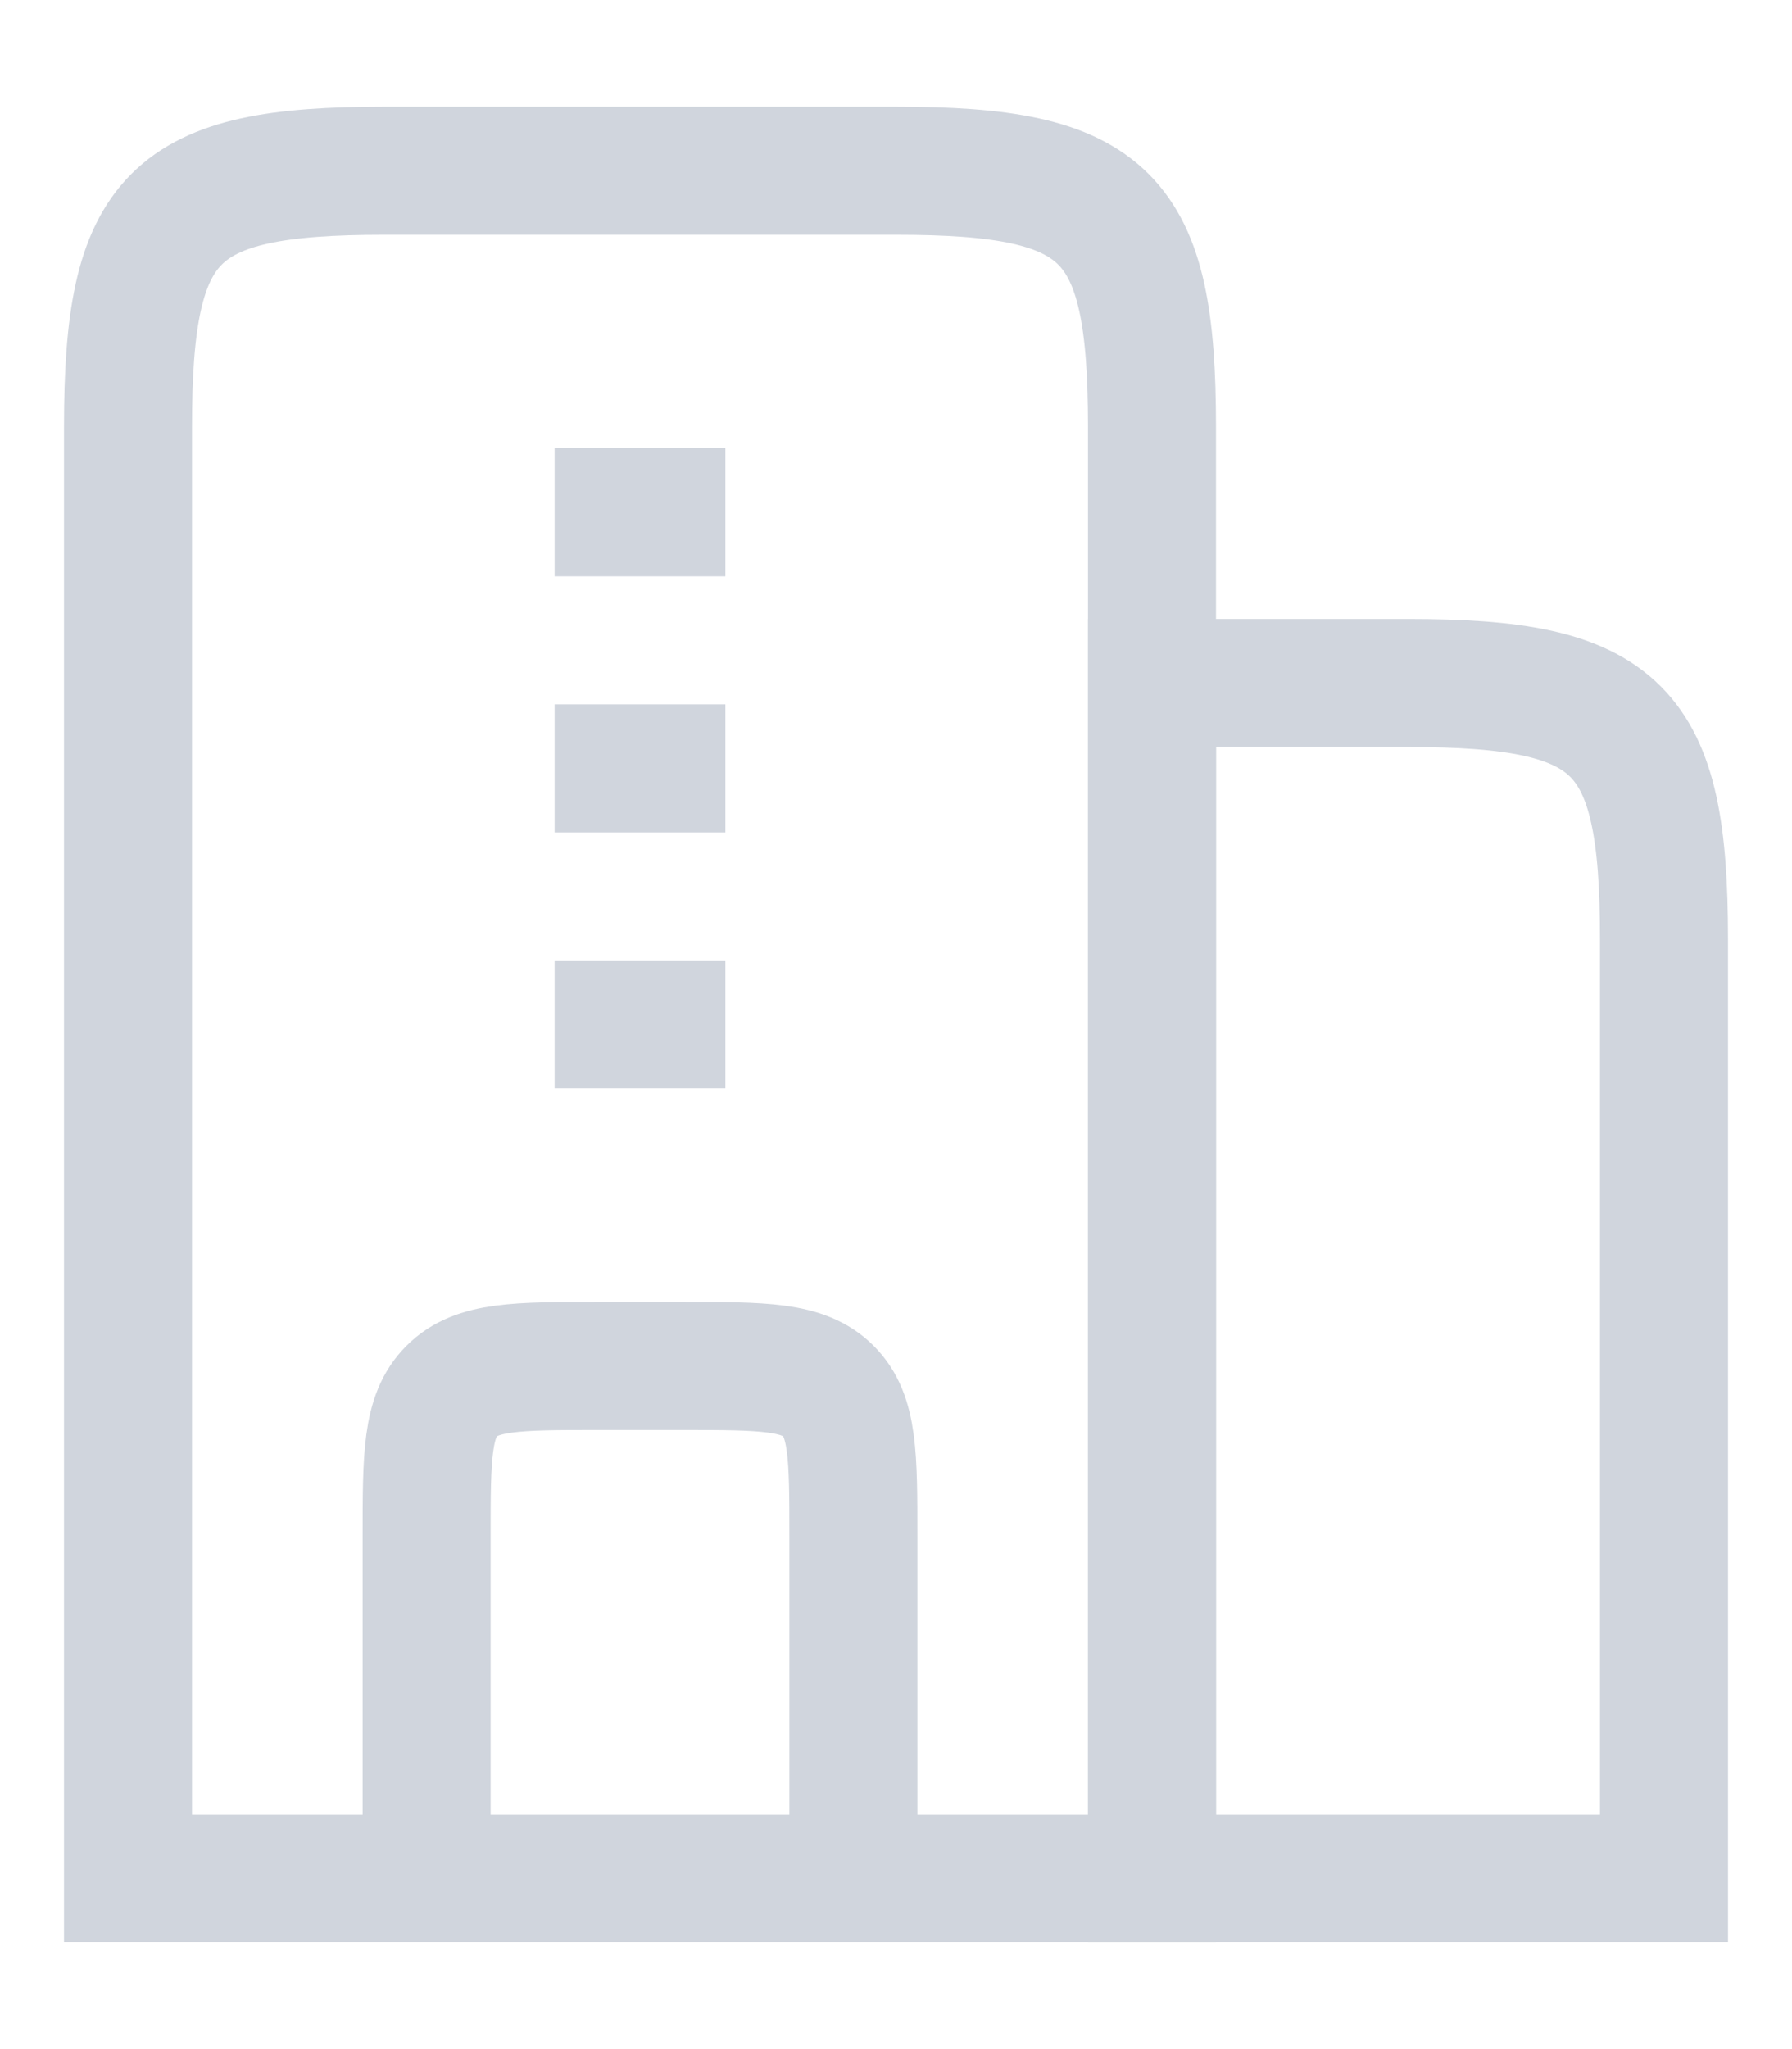 <svg width="14" height="16" viewBox="0 0 14 16" fill="none" xmlns="http://www.w3.org/2000/svg">
<g id="elements">
<path id="Rectangle 2360" d="M7 1.333L3 1.333C1.345 1.333 1 1.678 1 3.333L1 14.666L9 14.666L9 3.333C9 1.678 8.655 1.333 7 1.333Z" stroke="#D0D5DD" strokeLinejoin="round"/>
<path id="Rectangle 2361" d="M11 5.333L9 5.333L9 14.666L13 14.666L13 7.333C13 5.678 12.655 5.333 11 5.333Z" stroke="#D0D5DD" strokeLinejoin="round"/>
<path id="Vector" d="M4.333 4L5.667 4M4.333 6L5.667 6M4.333 8L5.667 8" stroke="#D0D5DD" strokeLinecap="round" strokeLinejoin="round"/>
<path id="Rectangle 2358" d="M6.667 14.666L6.667 12C6.667 11.371 6.667 11.057 6.472 10.862C6.276 10.666 5.962 10.666 5.333 10.666H4.667C4.038 10.666 3.724 10.666 3.529 10.862C3.333 11.057 3.333 11.371 3.333 12L3.333 14.666" stroke="#D0D5DD" strokeLinejoin="round"/>
</g>
</svg>
